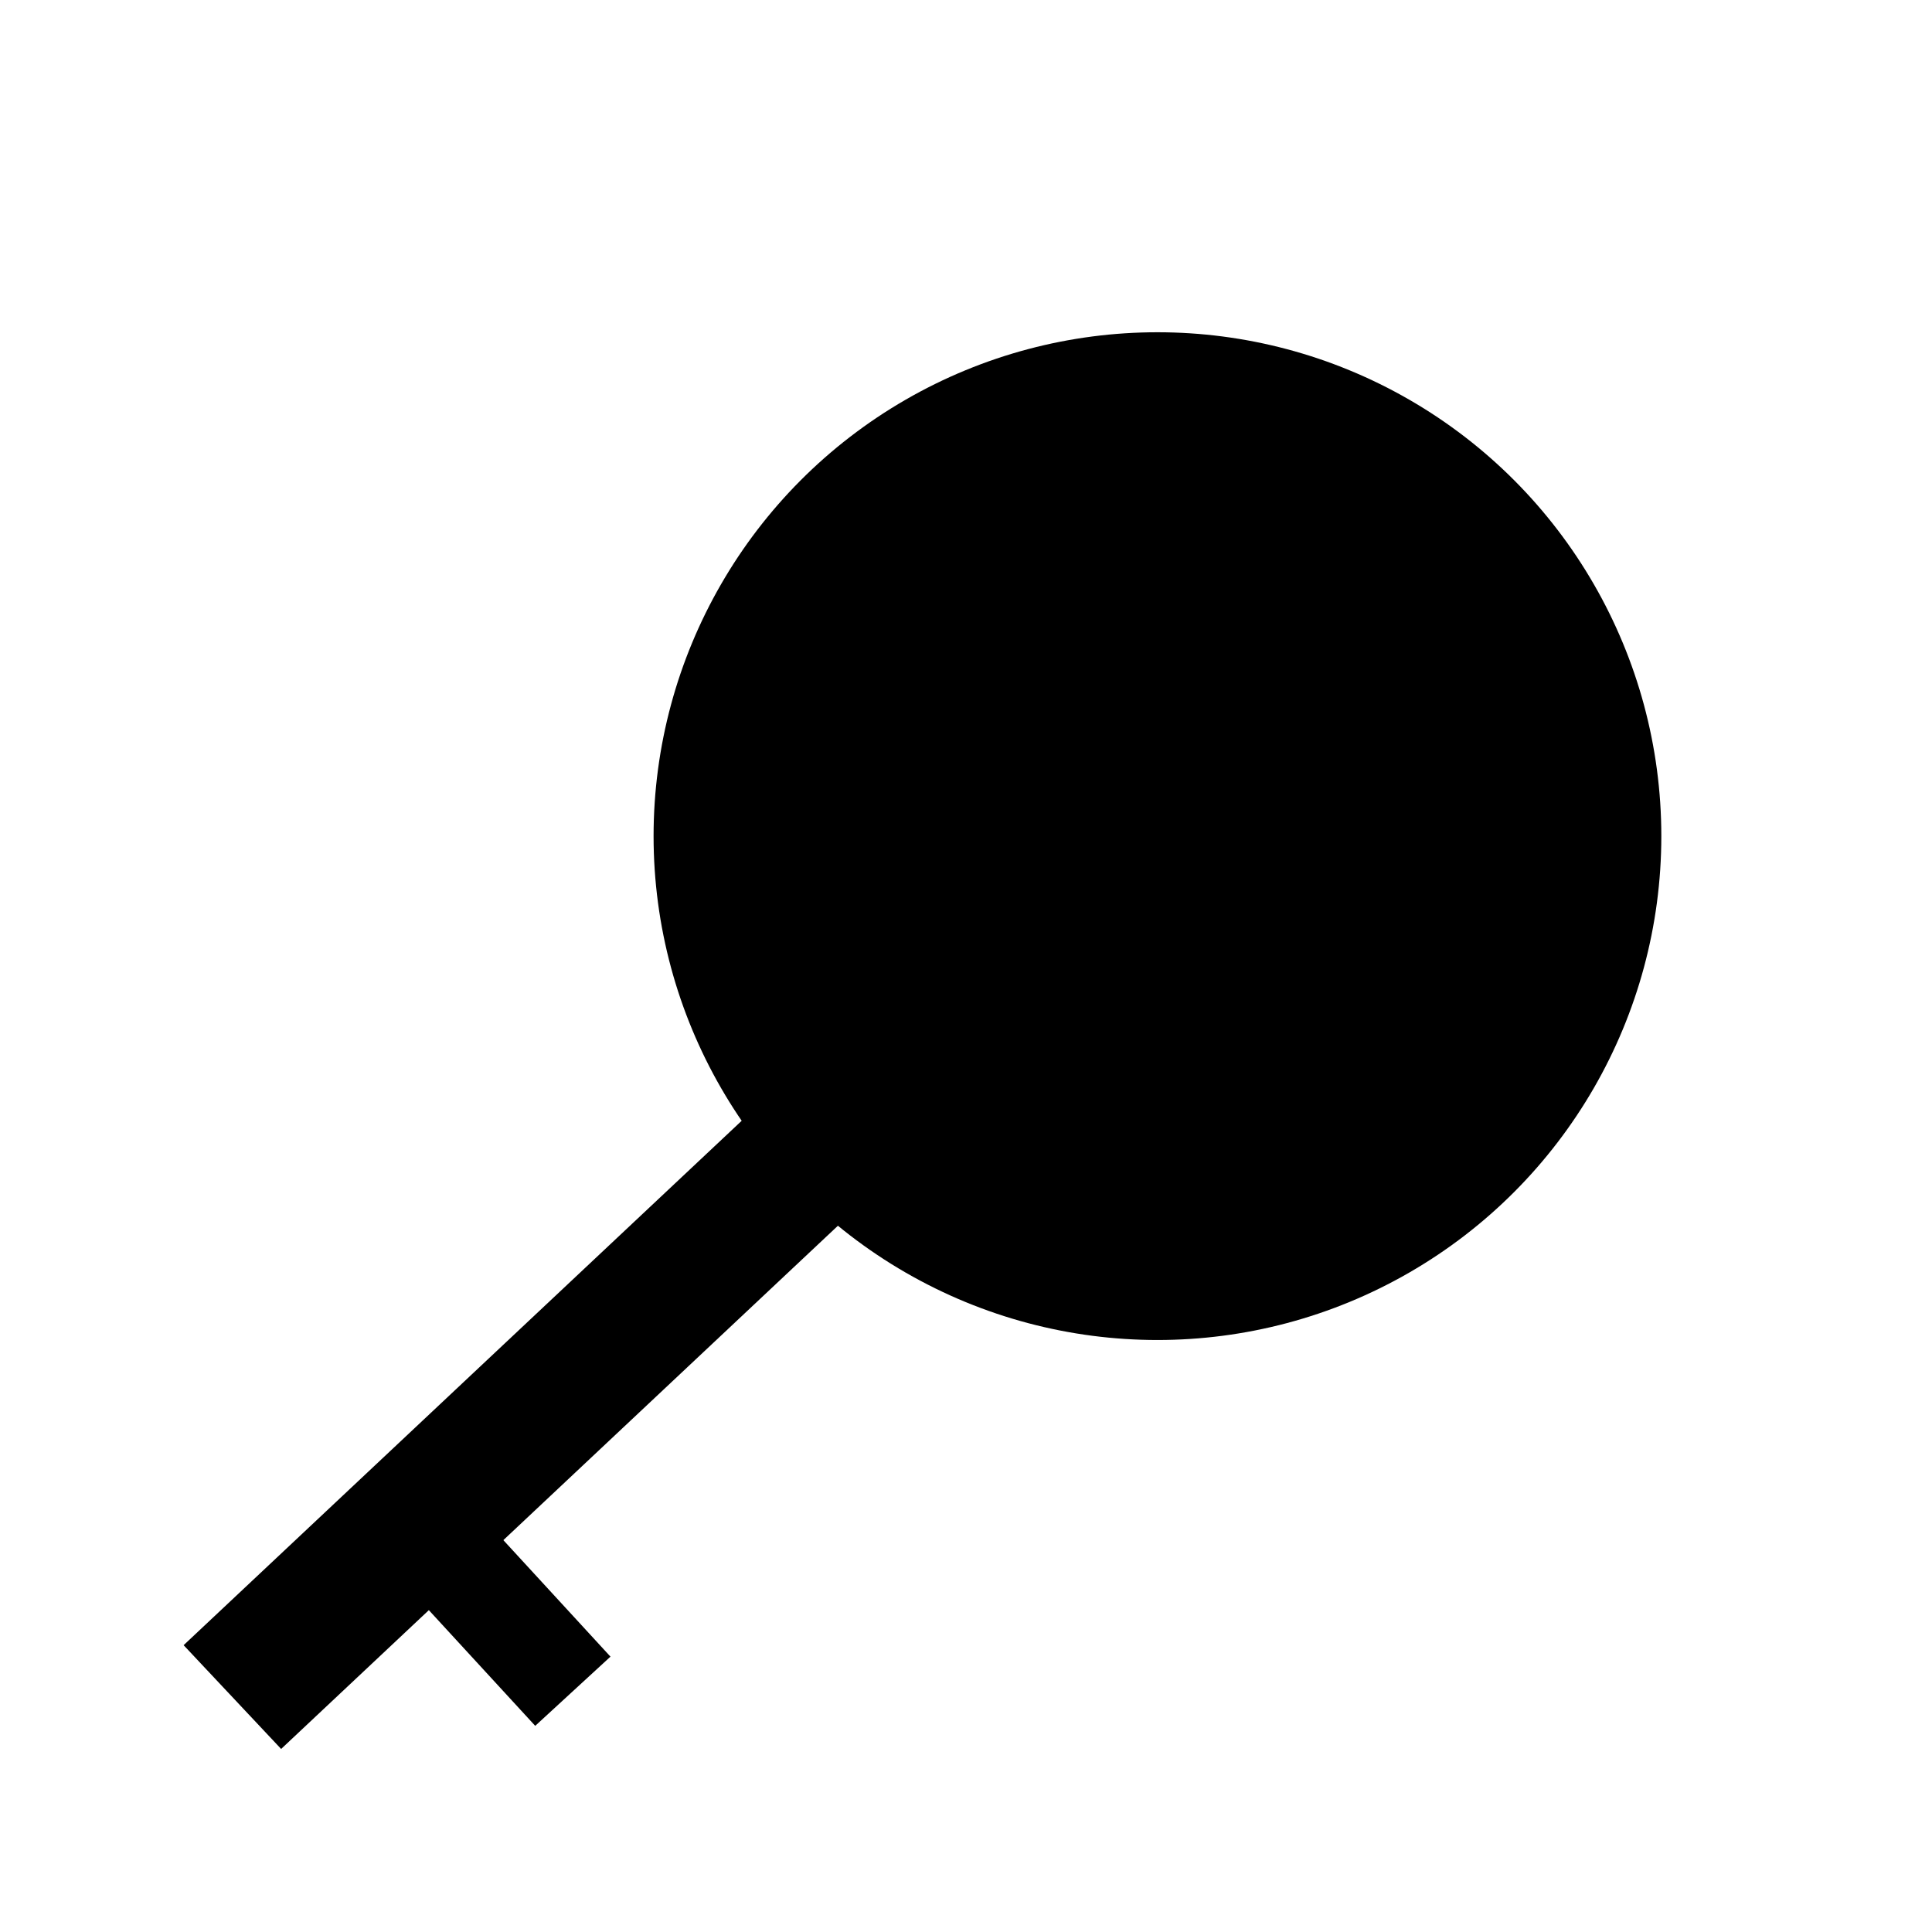 <?xml version="1.0" encoding="UTF-8" standalone="no"?>
<svg
   xmlns:dc="http://purl.org/dc/elements/1.1/"
   xmlns:cc="http://creativecommons.org/ns#"
   xmlns:rdf="http://www.w3.org/1999/02/22-rdf-syntax-ns#"
   xmlns:svg="http://www.w3.org/2000/svg"
   xmlns="http://www.w3.org/2000/svg"
   xmlns:sodipodi="http://sodipodi.sourceforge.net/DTD/sodipodi-0.dtd"
   xmlns:inkscape="http://www.inkscape.org/namespaces/inkscape"
   width="200mm"
   height="200mm"
   viewBox="0 0 200 200"
   version="1.1"
   id="svg8"
   inkscape:version="1.0.2-2 (e86c870879, 2021-01-15)"
   sodipodi:docname="key.svg">
  <defs
     id="defs2" />
  <sodipodi:namedview
     id="base"
     pagecolor="#ffffff"
     bordercolor="#666666"
     borderopacity="1.0"
     inkscape:pageopacity="0.0"
     inkscape:pageshadow="2"
     inkscape:zoom="0.7"
     inkscape:cx="384.4094"
     inkscape:cy="379.89126"
     inkscape:document-units="mm"
     inkscape:current-layer="svg8"
     inkscape:document-rotation="0"
     showgrid="false"
     inkscape:window-width="1920"
     inkscape:window-height="991"
     inkscape:window-x="-9"
     inkscape:window-y="-9"
     inkscape:window-maximized="1" />
  <g
     inkscape:label="layer"
     id="layer1"
     transform="translate(-12.473,27.97)">
    <circle
       style="fill:#000000;stroke-width:0.363"
       id="path833"
       cx="132.292"
       cy="58.586"
       r="52.161"
       inkscape:label="key3" />
    <rect
       style="fill:#000000;stroke-width:0.265"
       id="rect835"
       width="14.741"
       height="80.887"
       x="125.286"
       y="-6.357"
       transform="rotate(46.781)"
       inkscape:label="key2" />
    <rect
       style="fill:#000000;stroke-width:0.265"
       id="rect837"
       width="16.631"
       height="10.583"
       x="140.238"
       y="41.441"
       transform="rotate(47.403)"
       inkscape:label="key1" />
  </g>
</svg>
